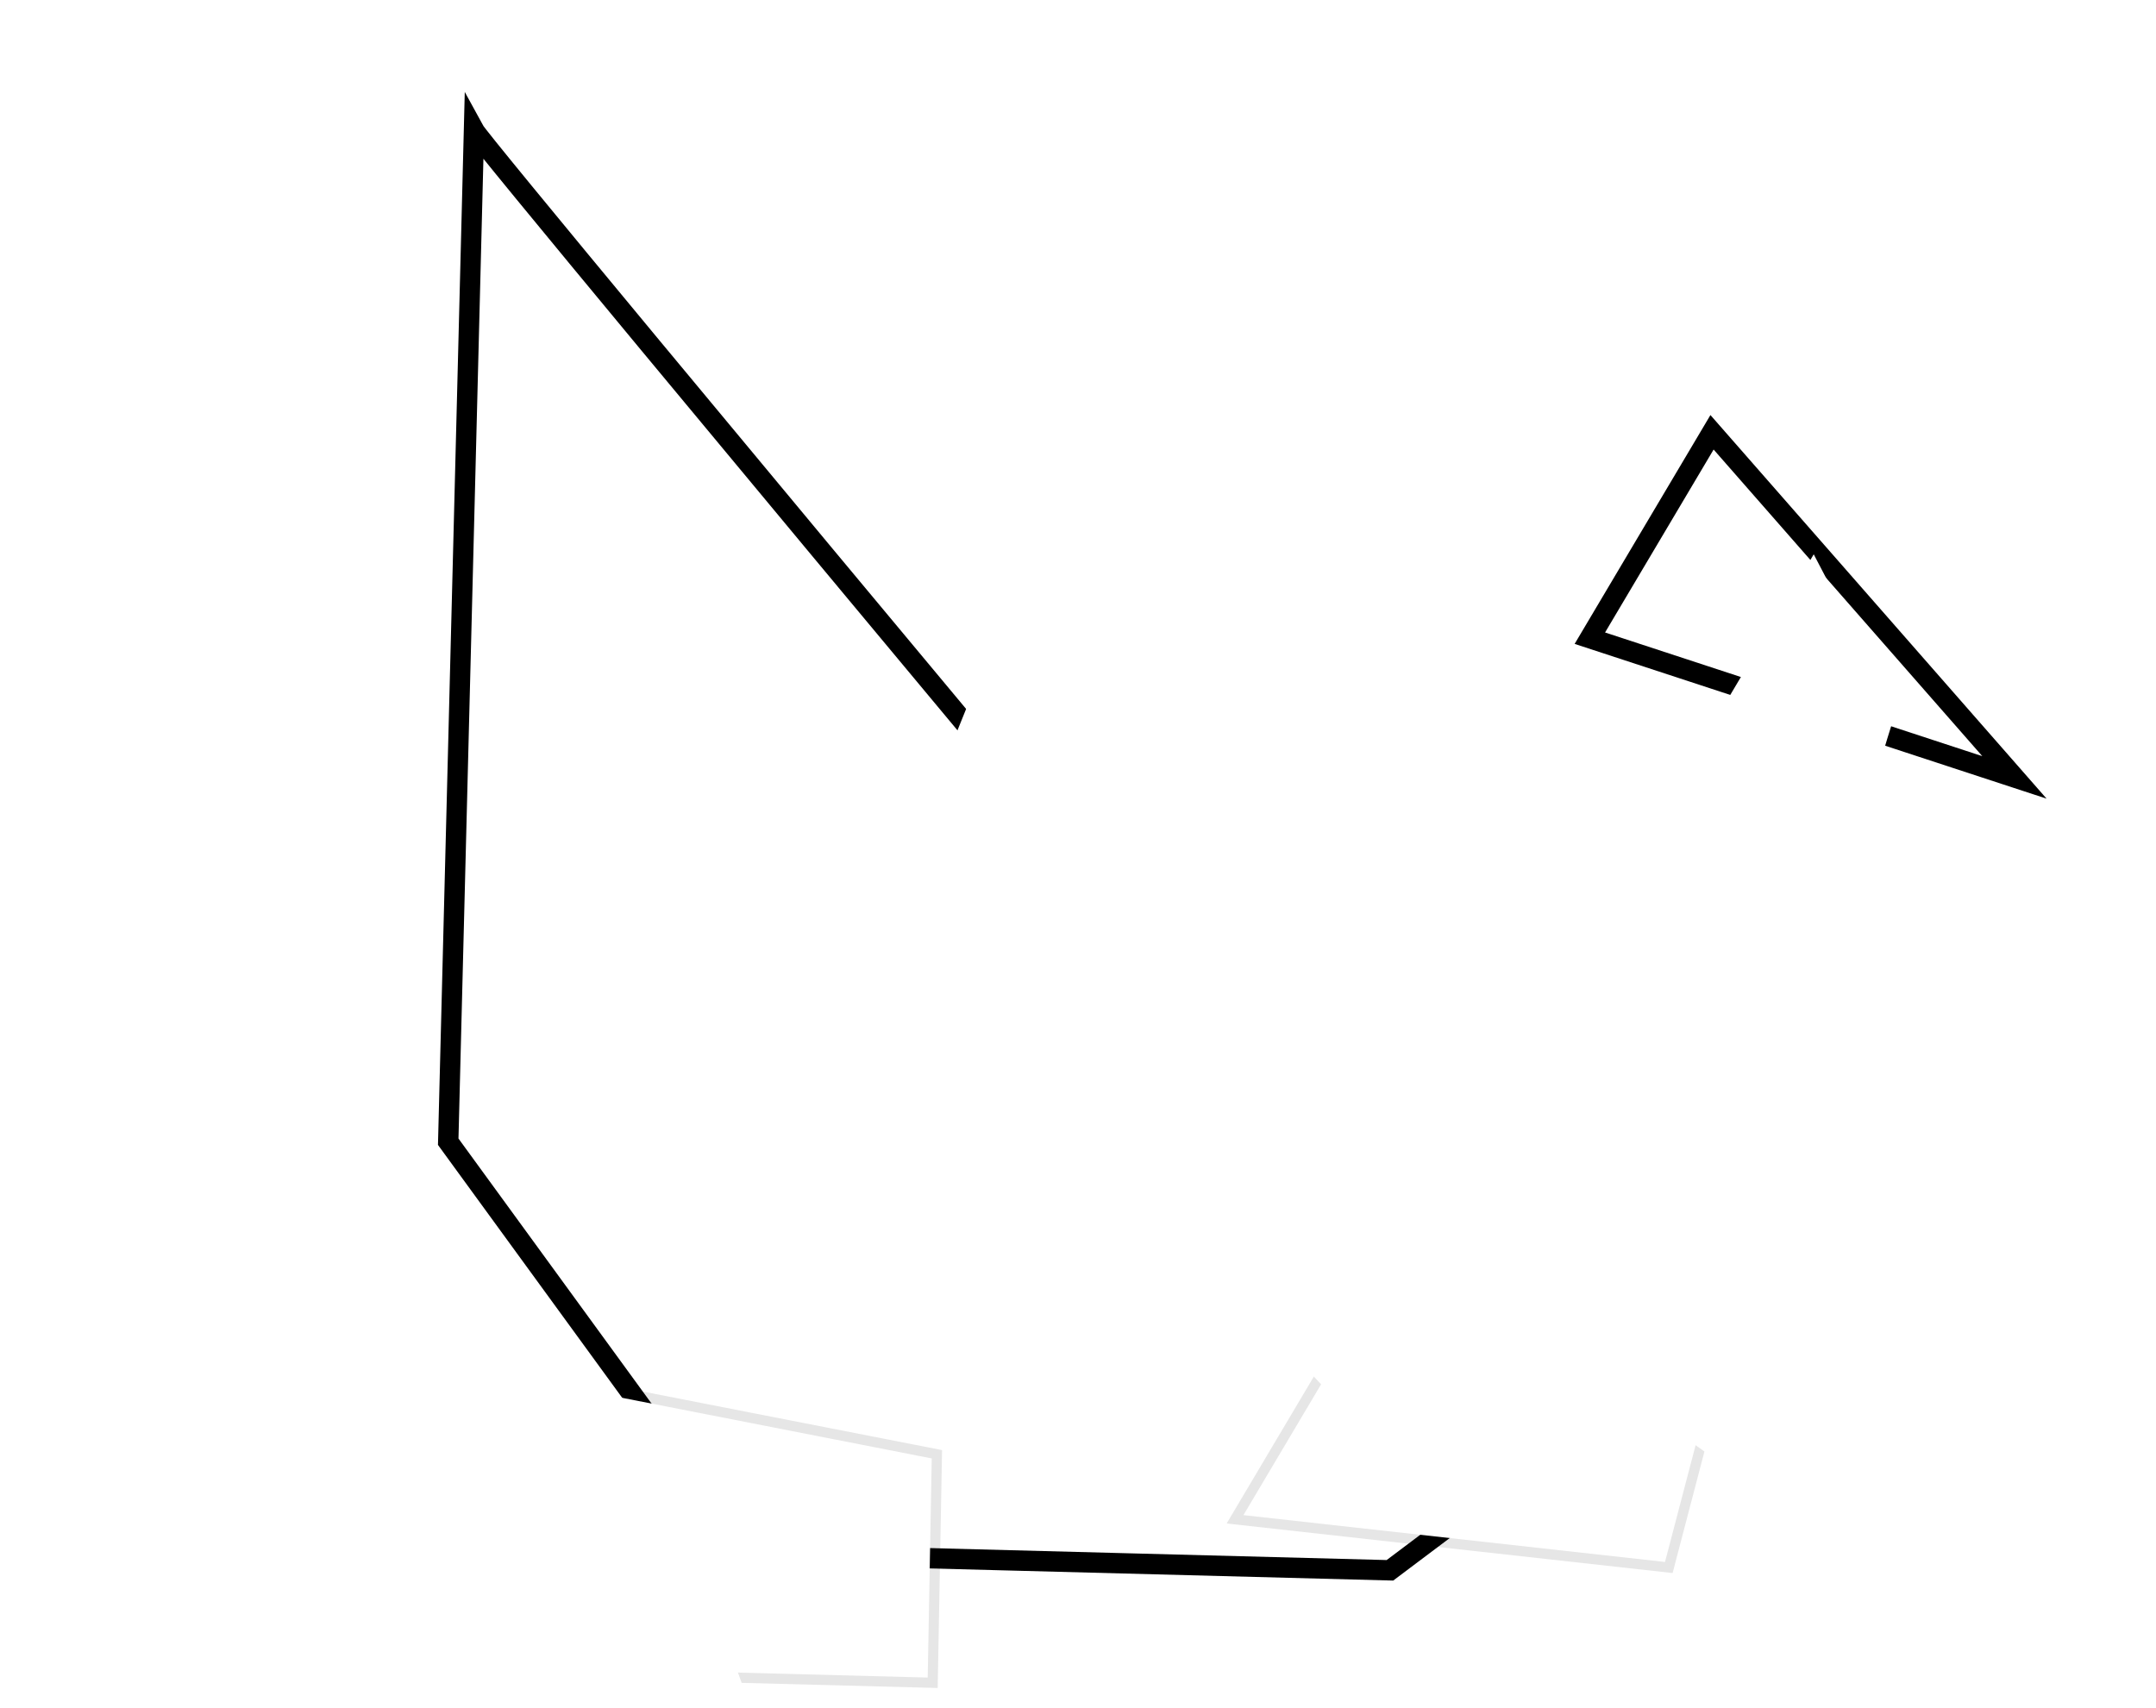 <svg width="106" height="84" viewBox="0 0 106 84" fill="none" xmlns="http://www.w3.org/2000/svg">
<g filter="url(#filter0_d_1_11)">
<path d="M18.303 0.401L17.037 50.147L31.786 70.397L63.336 71.223L71.86 64.813C71.86 64.813 18.873 1.45 18.303 0.401Z" fill="white"/>
<path d="M18.303 0.401L17.037 50.147L31.786 70.397L63.336 71.223L71.86 64.813C71.86 64.813 18.873 1.45 18.303 0.401Z" stroke="black"/>
<path d="M79.172 15.259L73.165 25.384L94.041 32.231L79.172 15.259Z" fill="white"/>
<path d="M79.172 15.259L73.165 25.384L94.041 32.231L79.172 15.259Z" stroke="black"/>
<g opacity="0.1" filter="url(#filter1_d_1_11)">
<path d="M22.008 57.02L26.818 70.267L35.611 70.497L35.809 59.722L22.008 57.02Z" fill="black"/>
<path d="M22.008 57.02L26.818 70.267L35.611 70.497L35.809 59.722L22.008 57.02Z" stroke="black"/>
<path d="M73.228 59.588L58.94 49.352L51.134 62.509L71.86 64.813L73.228 59.588Z" fill="black"/>
<path d="M73.228 59.588L58.94 49.352L51.134 62.509L71.86 64.813L73.228 59.588Z" stroke="black"/>
</g>
<g filter="url(#filter2_d_1_11)">
<path d="M35.809 59.722L1.612 53.024L20.308 70.097L35.611 70.497L35.809 59.722Z" fill="white"/>
</g>
<g filter="url(#filter3_d_1_11)">
<path d="M44.988 4.323L33.395 33.026L61.213 62.773L69.099 44.843L44.988 4.323Z" fill="white"/>
</g>
<g filter="url(#filter4_d_1_11)">
<path d="M79.172 15.259L51.134 62.509L71.86 64.813C71.86 64.813 81.352 28.409 83.213 22.994L79.172 15.259Z" fill="white"/>
</g>
</g>
<defs>
<filter id="filter0_d_1_11" x="0.612" y="0.401" width="104.43" height="82.823" filterUnits="userSpaceOnUse" color-interpolation-filters="sRGB">
<feFlood flood-opacity="0" result="BackgroundImageFix"/>
<feColorMatrix in="SourceAlpha" type="matrix" values="0 0 0 0 0 0 0 0 0 0 0 0 0 0 0 0 0 0 127 0" result="hardAlpha"/>
<feOffset dx="5" dy="6"/>
<feGaussianBlur stdDeviation="3"/>
<feComposite in2="hardAlpha" operator="out"/>
<feColorMatrix type="matrix" values="0 0 0 0 0 0 0 0 0 0 0 0 0 0 0 0 0 0 0.5 0"/>
<feBlend mode="normal" in2="BackgroundImageFix" result="effect1_dropShadow_1_11"/>
<feBlend mode="normal" in="SourceGraphic" in2="effect1_dropShadow_1_11" result="shape"/>
</filter>
<filter id="filter1_d_1_11" x="21.008" y="49.352" width="63.22" height="33.145" filterUnits="userSpaceOnUse" color-interpolation-filters="sRGB">
<feFlood flood-opacity="0" result="BackgroundImageFix"/>
<feColorMatrix in="SourceAlpha" type="matrix" values="0 0 0 0 0 0 0 0 0 0 0 0 0 0 0 0 0 0 127 0" result="hardAlpha"/>
<feOffset dx="5" dy="6"/>
<feGaussianBlur stdDeviation="3"/>
<feComposite in2="hardAlpha" operator="out"/>
<feColorMatrix type="matrix" values="0 0 0 0 0 0 0 0 0 0 0 0 0 0 0 0 0 0 0.5 0"/>
<feBlend mode="normal" in2="BackgroundImageFix" result="effect1_dropShadow_1_11"/>
<feBlend mode="normal" in="SourceGraphic" in2="effect1_dropShadow_1_11" result="shape"/>
</filter>
<filter id="filter2_d_1_11" x="0.612" y="53.024" width="46.197" height="29.473" filterUnits="userSpaceOnUse" color-interpolation-filters="sRGB">
<feFlood flood-opacity="0" result="BackgroundImageFix"/>
<feColorMatrix in="SourceAlpha" type="matrix" values="0 0 0 0 0 0 0 0 0 0 0 0 0 0 0 0 0 0 127 0" result="hardAlpha"/>
<feOffset dx="5" dy="6"/>
<feGaussianBlur stdDeviation="3"/>
<feComposite in2="hardAlpha" operator="out"/>
<feColorMatrix type="matrix" values="0 0 0 0 0 0 0 0 0 0 0 0 0 0 0 0 0 0 0.5 0"/>
<feBlend mode="normal" in2="BackgroundImageFix" result="effect1_dropShadow_1_11"/>
<feBlend mode="normal" in="SourceGraphic" in2="effect1_dropShadow_1_11" result="shape"/>
</filter>
<filter id="filter3_d_1_11" x="32.395" y="4.323" width="47.704" height="70.451" filterUnits="userSpaceOnUse" color-interpolation-filters="sRGB">
<feFlood flood-opacity="0" result="BackgroundImageFix"/>
<feColorMatrix in="SourceAlpha" type="matrix" values="0 0 0 0 0 0 0 0 0 0 0 0 0 0 0 0 0 0 127 0" result="hardAlpha"/>
<feOffset dx="5" dy="6"/>
<feGaussianBlur stdDeviation="3"/>
<feComposite in2="hardAlpha" operator="out"/>
<feColorMatrix type="matrix" values="0 0 0 0 0 0 0 0 0 0 0 0 0 0 0 0 0 0 0.5 0"/>
<feBlend mode="normal" in2="BackgroundImageFix" result="effect1_dropShadow_1_11"/>
<feBlend mode="normal" in="SourceGraphic" in2="effect1_dropShadow_1_11" result="shape"/>
</filter>
<filter id="filter4_d_1_11" x="50.134" y="15.259" width="44.079" height="61.554" filterUnits="userSpaceOnUse" color-interpolation-filters="sRGB">
<feFlood flood-opacity="0" result="BackgroundImageFix"/>
<feColorMatrix in="SourceAlpha" type="matrix" values="0 0 0 0 0 0 0 0 0 0 0 0 0 0 0 0 0 0 127 0" result="hardAlpha"/>
<feOffset dx="5" dy="6"/>
<feGaussianBlur stdDeviation="3"/>
<feComposite in2="hardAlpha" operator="out"/>
<feColorMatrix type="matrix" values="0 0 0 0 0 0 0 0 0 0 0 0 0 0 0 0 0 0 0.5 0"/>
<feBlend mode="normal" in2="BackgroundImageFix" result="effect1_dropShadow_1_11"/>
<feBlend mode="normal" in="SourceGraphic" in2="effect1_dropShadow_1_11" result="shape"/>
</filter>
</defs>
</svg>
